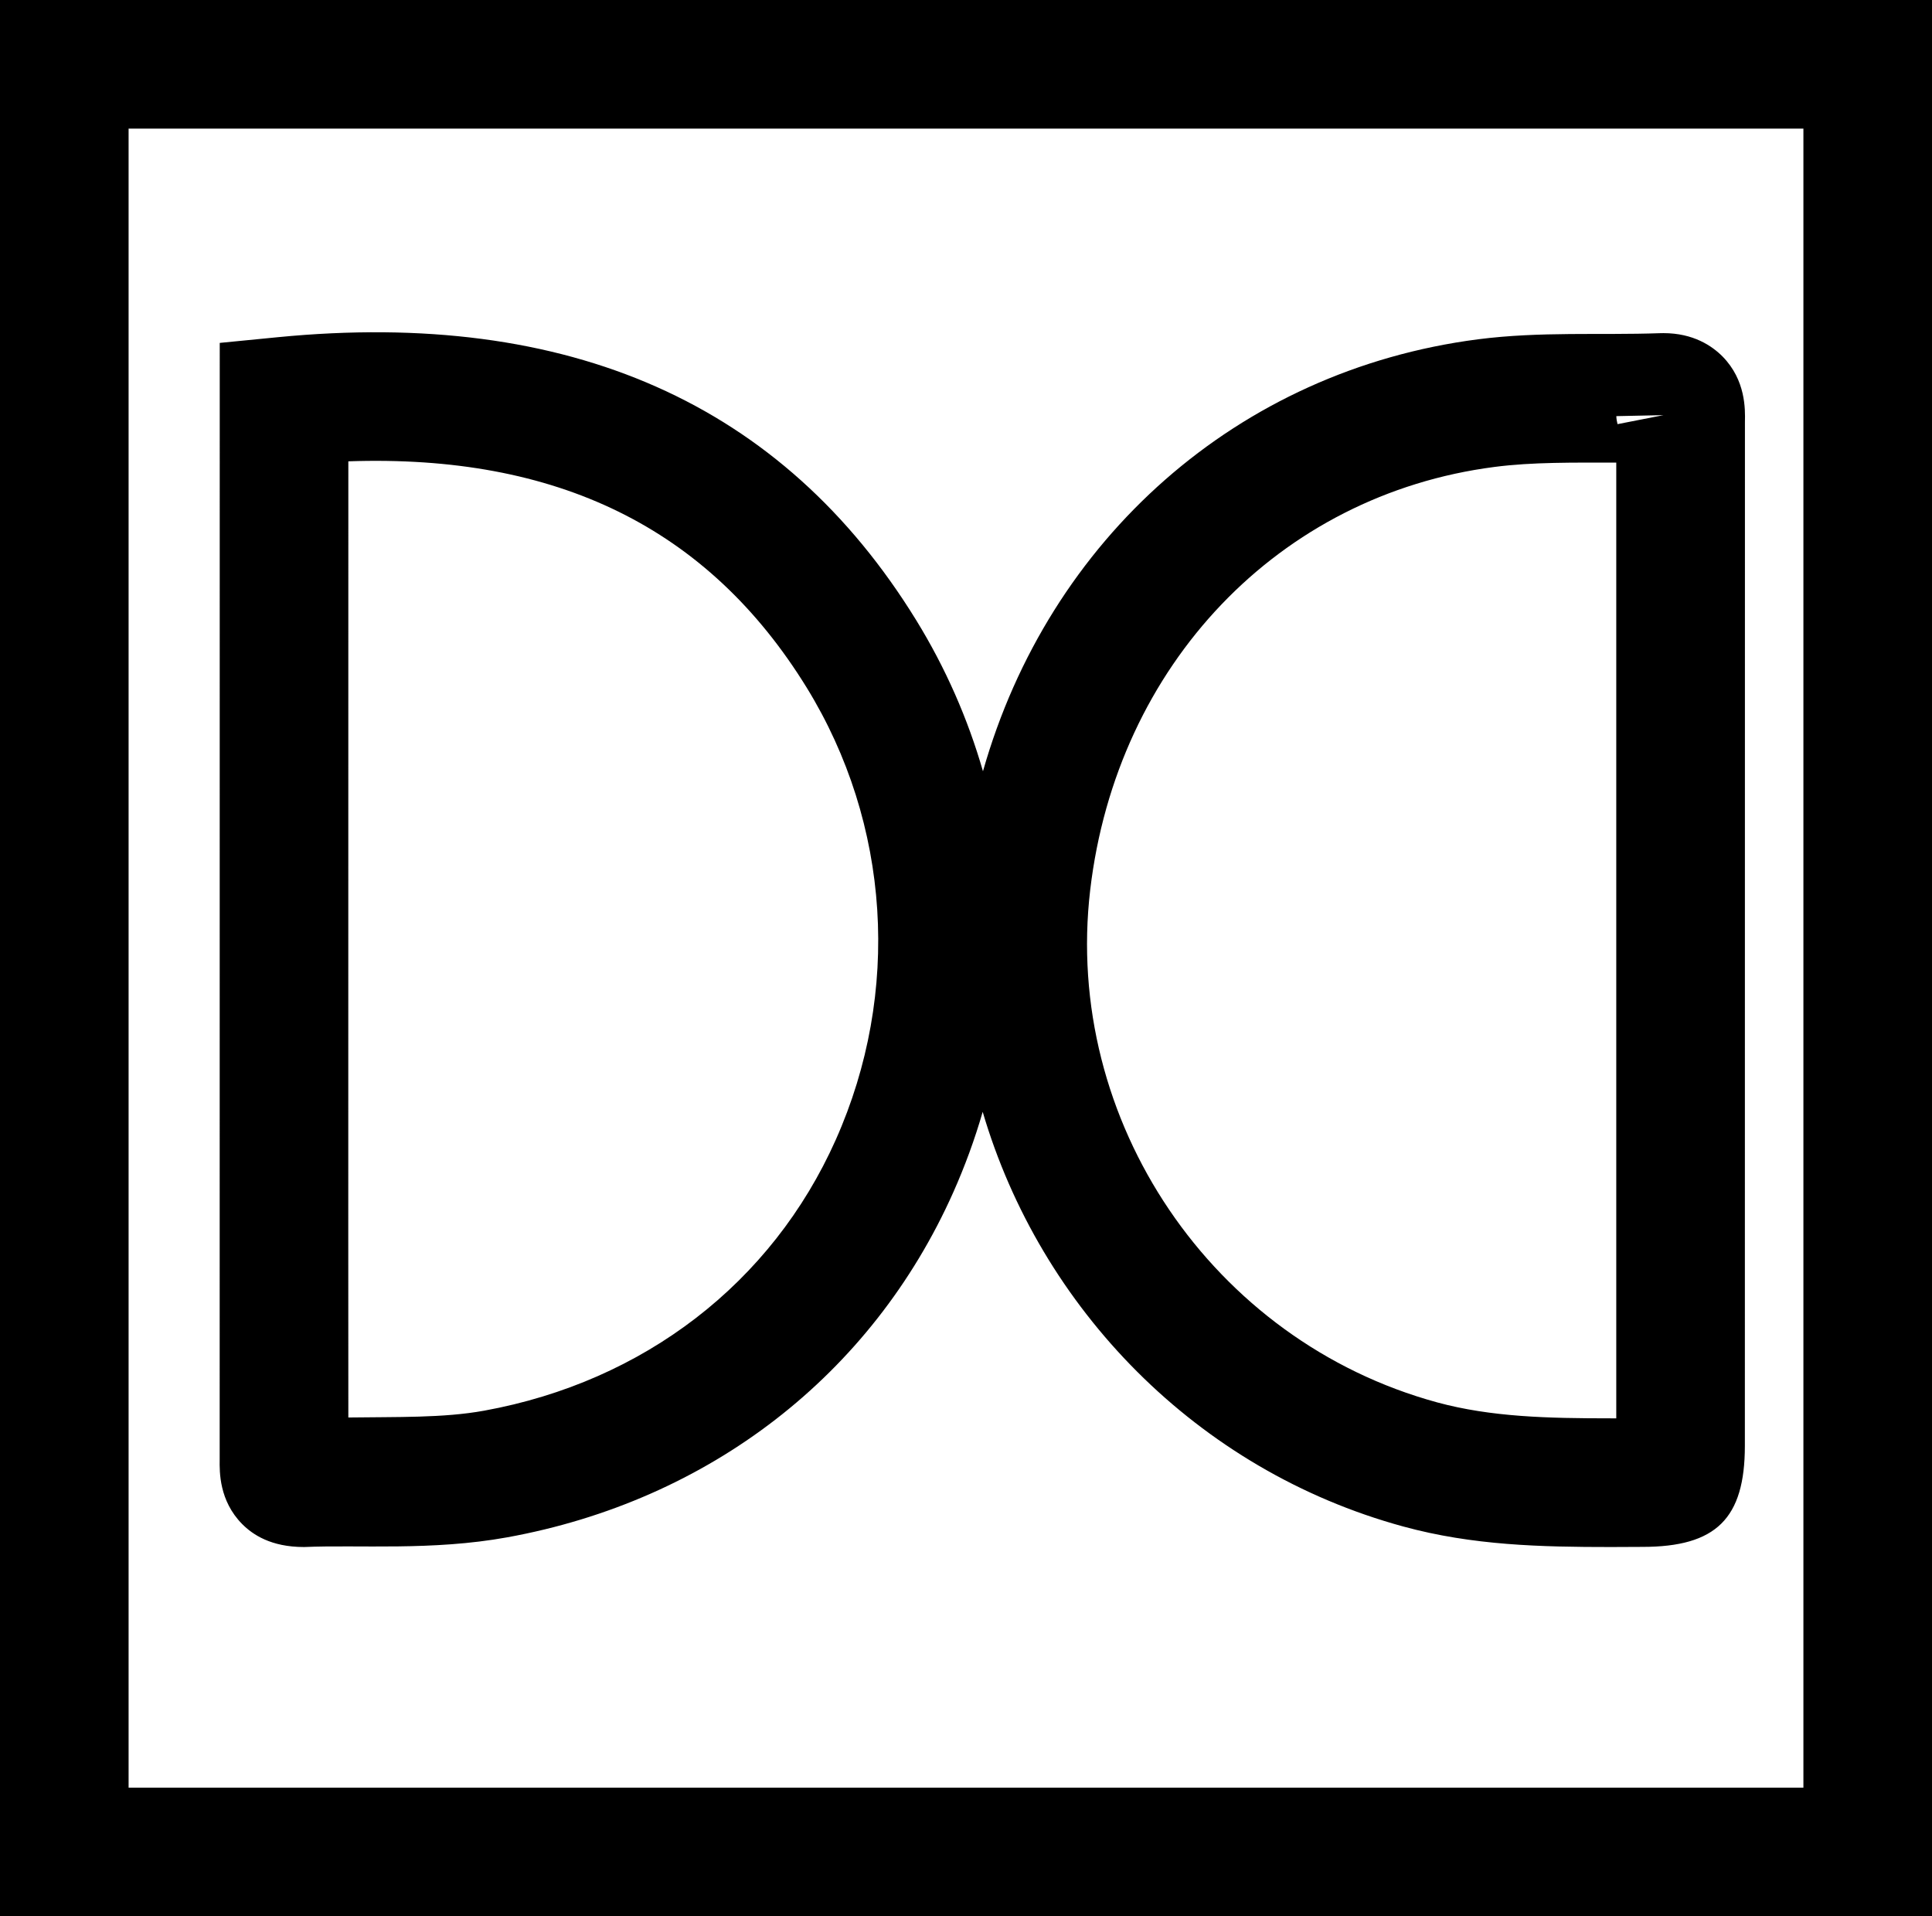 <?xml version="1.0" encoding="utf-8"?>
<!-- Generator: Adobe Illustrator 16.0.0, SVG Export Plug-In . SVG Version: 6.00 Build 0)  -->
<!DOCTYPE svg PUBLIC "-//W3C//DTD SVG 1.1//EN" "http://www.w3.org/Graphics/SVG/1.1/DTD/svg11.dtd">
<svg version="1.1" id="Layer_1" xmlns="http://www.w3.org/2000/svg" xmlns:xlink="http://www.w3.org/1999/xlink" x="0px" y="0px"
	 width="27.493px" height="27.266px" viewBox="0 0 27.493 27.266" enable-background="new 0 0 27.493 27.266" xml:space="preserve">
<g>
	<g>
		<g>
			<path d="M27.493,27.266H0V0h27.493V27.266z M1.83,25.436h23.833V1.83H1.83V25.436z M22.923,22.012
				c-0.993,0-1.967-0.022-2.954-0.292c-2.94-0.802-5.164-3.106-5.985-5.9c-0.112,0.388-0.252,0.771-0.419,1.146
				c-1.158,2.597-3.472,4.386-6.347,4.908c-1.069,0.194-2.115,0.104-2.888,0.138c-0.002,0-0.003,0-0.005,0
				c-0.47,0-0.731-0.178-0.879-0.327c-0.328-0.332-0.322-0.741-0.32-0.916L3.127,4.879l0.825-0.081
				c4.152-0.406,7.188,0.945,9.085,4.025c0.418,0.679,0.735,1.402,0.951,2.151c0.938-3.305,3.622-5.703,7.043-6.146
				c0.889-0.114,1.74-0.057,2.585-0.087l0.055-0.001c0.426,0,0.693,0.182,0.843,0.334C24.843,5.41,24.835,5.823,24.831,6
				L24.83,20.571c0,1.036-0.408,1.439-1.457,1.439L22.923,22.012z M23,6.582c-0.604,0.001-1.188-0.009-1.734,0.062
				c-3.063,0.396-5.375,2.814-5.752,6.018c-0.386,3.284,1.736,6.419,4.937,7.292c0.771,0.209,1.575,0.227,2.473,0.227H23V6.582z
				 M4.957,6.564L4.956,17.585l0.001,2.584c0.688-0.01,1.35,0.009,1.933-0.097c2.271-0.413,4.095-1.817,5.003-3.854
				c0.934-2.094,0.778-4.499-0.414-6.435C10.075,7.506,7.922,6.462,4.957,6.564z M23.671,5.907l-0.67,0.014
				c0.001,0.038,0.007,0.076,0.017,0.114L23.671,5.907z"/>
		</g>
	</g>
</g>
</svg>
